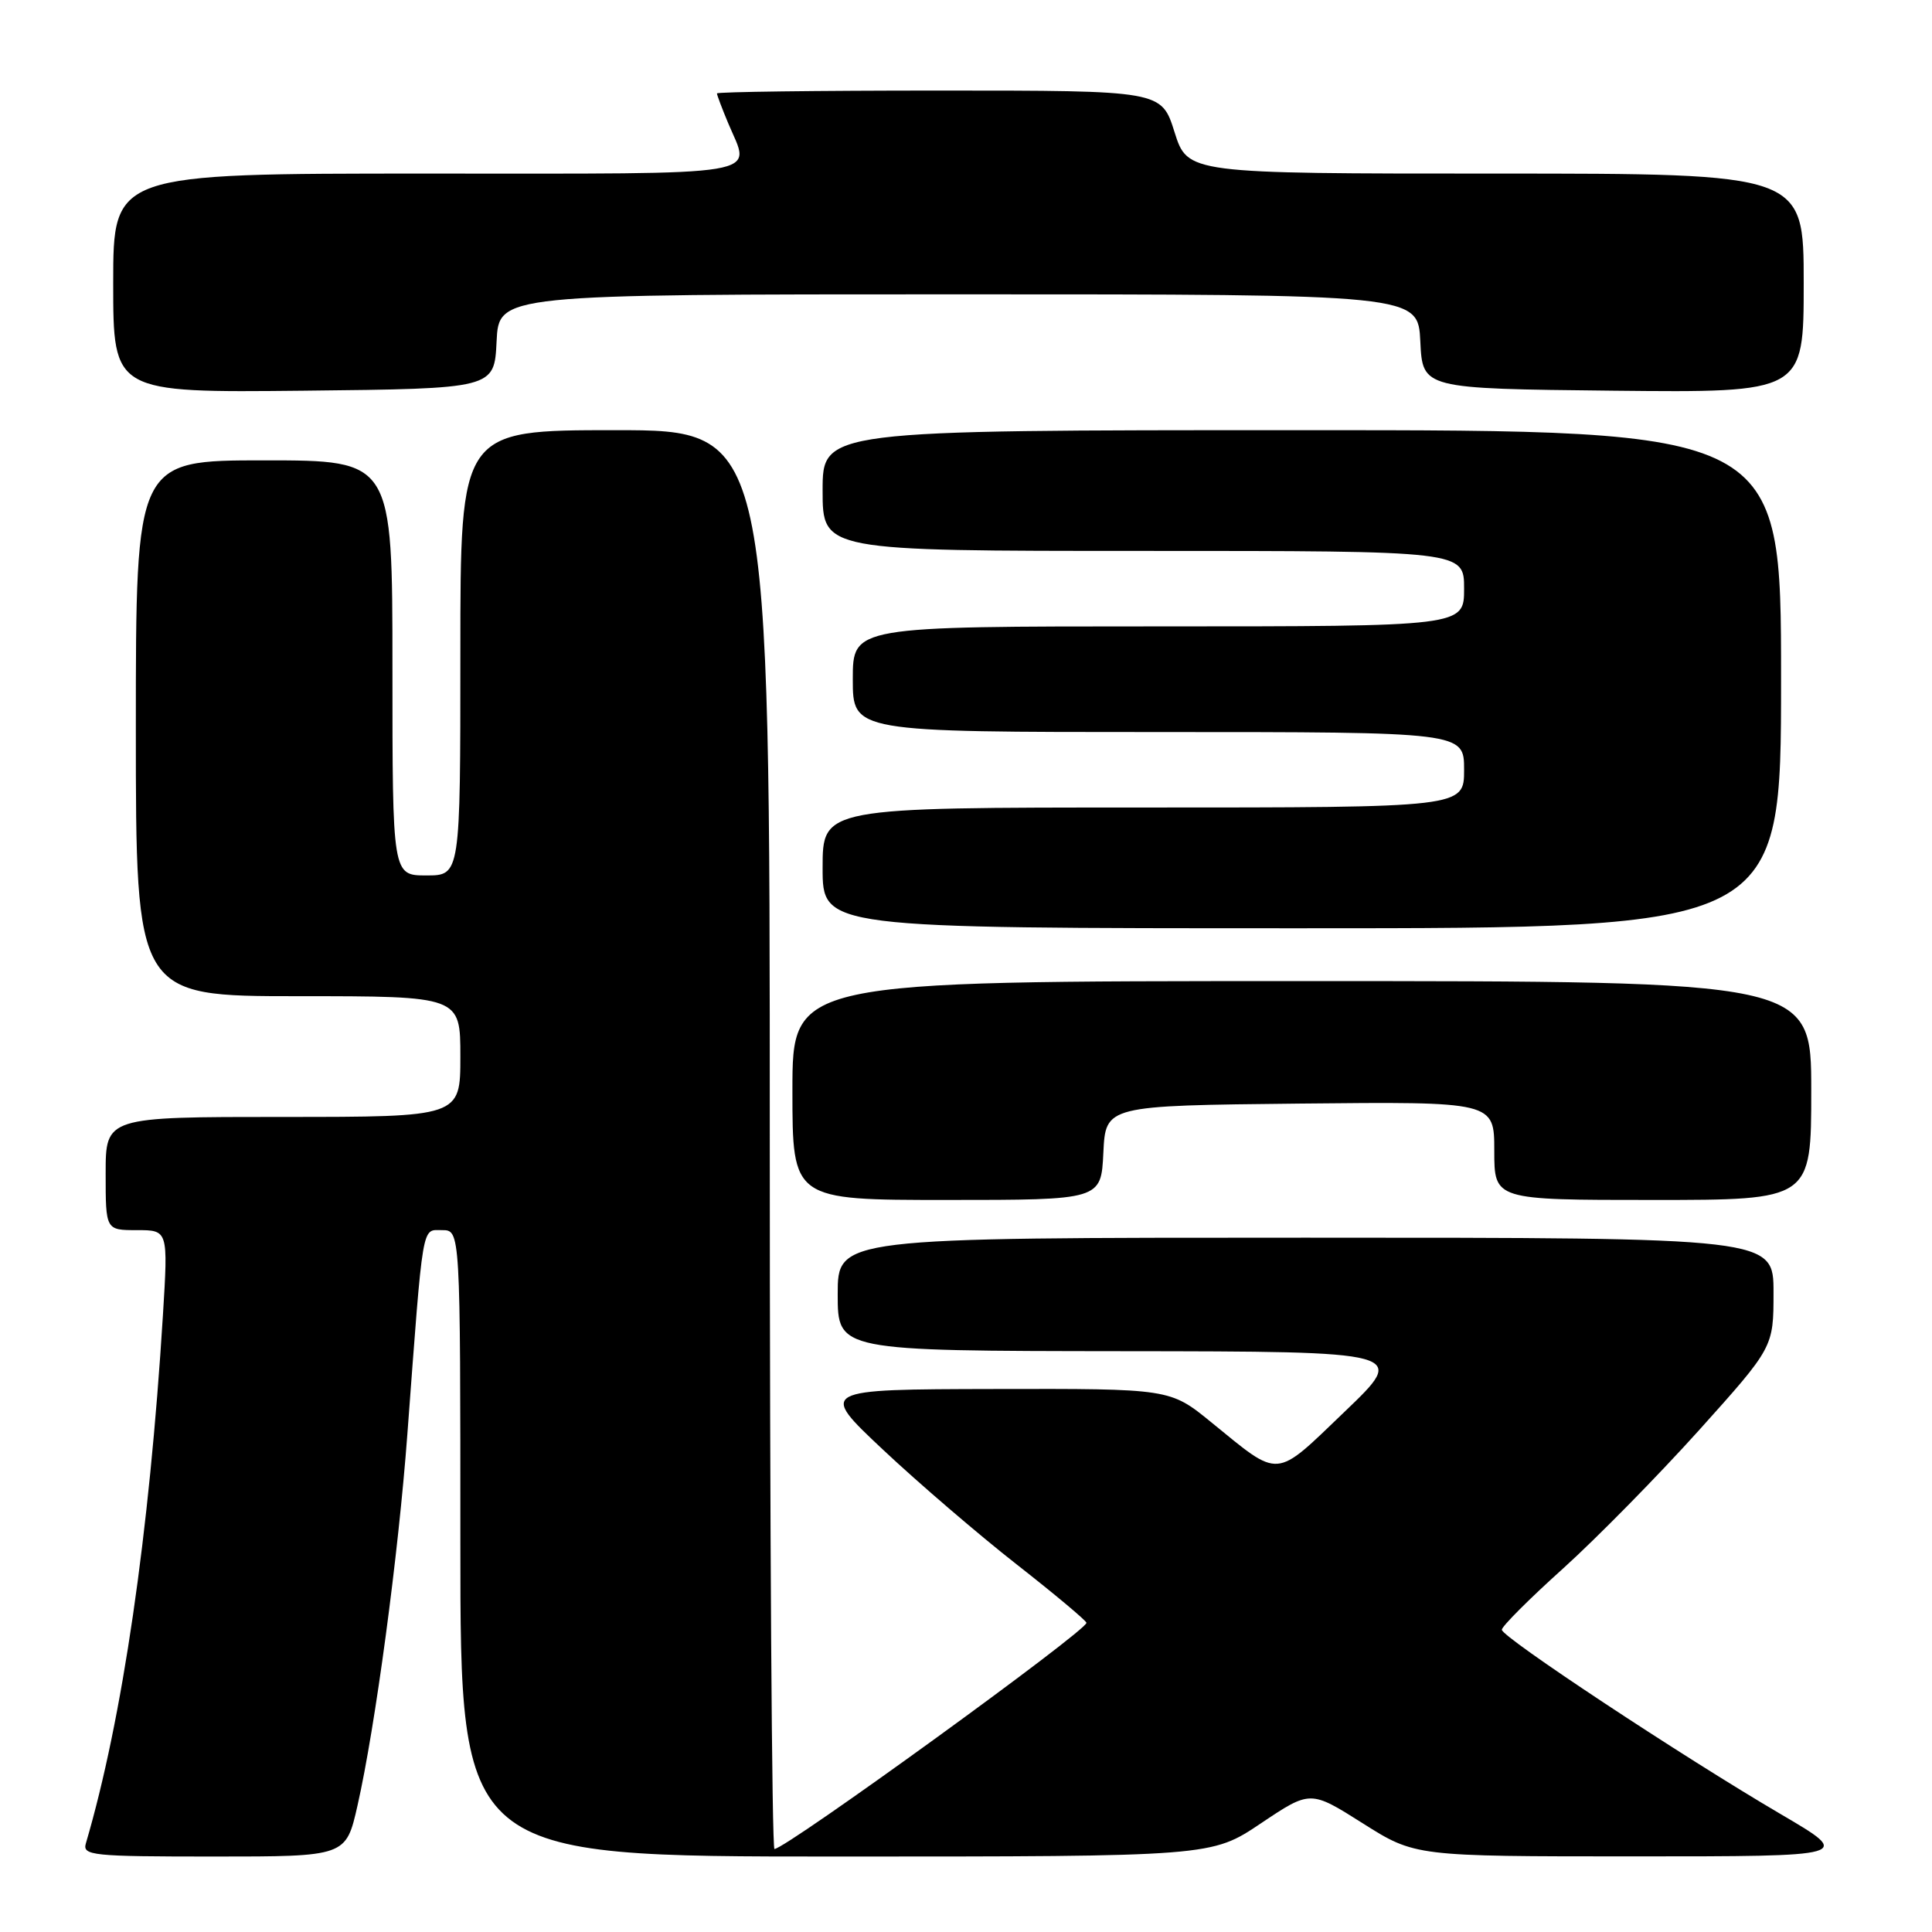 <?xml version="1.0" encoding="UTF-8" standalone="no"?>
<!DOCTYPE svg PUBLIC "-//W3C//DTD SVG 1.1//EN" "http://www.w3.org/Graphics/SVG/1.1/DTD/svg11.dtd" >
<svg xmlns="http://www.w3.org/2000/svg" xmlns:xlink="http://www.w3.org/1999/xlink" version="1.1" viewBox="0 0 256 256">
 <g >
 <path fill="currentColor"
d=" M 47.37 239.25 C 49.73 228.83 52.79 206.03 53.98 190.00 C 56.11 161.53 55.85 163.00 58.58 163.00 C 61.00 163.00 61.00 163.00 61.00 204.50 C 61.00 246.00 61.00 246.00 110.76 246.00 C 160.52 246.00 160.52 246.00 167.08 241.60 C 173.63 237.21 173.63 237.21 180.56 241.59 C 187.50 245.98 187.50 245.98 216.50 245.98 C 245.50 245.98 245.50 245.98 236.02 240.42 C 222.85 232.70 199.00 216.93 199.00 215.95 C 199.00 215.50 202.66 211.84 207.13 207.82 C 211.59 203.79 219.69 195.55 225.13 189.51 C 235.00 178.52 235.00 178.52 235.00 171.26 C 235.00 164.00 235.00 164.00 173.00 164.00 C 111.00 164.00 111.00 164.00 111.00 171.50 C 111.00 179.00 111.00 179.00 148.75 179.04 C 186.50 179.08 186.50 179.08 178.19 187.04 C 168.78 196.06 169.74 195.98 160.50 188.46 C 155.03 184.00 155.03 184.00 131.76 184.05 C 108.50 184.10 108.50 184.10 117.00 192.09 C 121.67 196.48 129.64 203.32 134.71 207.29 C 139.77 211.25 143.93 214.74 143.96 215.03 C 144.04 216.06 104.12 245.00 102.62 245.00 C 102.28 245.00 102.00 202.70 102.00 151.00 C 102.00 57.00 102.00 57.00 81.50 57.00 C 61.00 57.00 61.00 57.00 61.00 86.50 C 61.00 116.00 61.00 116.00 56.50 116.00 C 52.00 116.00 52.00 116.00 52.00 88.50 C 52.00 61.00 52.00 61.00 35.00 61.00 C 18.00 61.00 18.00 61.00 18.00 96.50 C 18.00 132.00 18.00 132.00 39.50 132.00 C 61.00 132.00 61.00 132.00 61.00 140.00 C 61.00 148.00 61.00 148.00 37.50 148.00 C 14.00 148.00 14.00 148.00 14.00 155.50 C 14.00 163.00 14.00 163.00 18.14 163.00 C 22.28 163.00 22.28 163.00 21.59 174.25 C 19.79 203.28 16.22 227.81 11.38 244.25 C 10.90 245.87 12.17 246.00 28.35 246.00 C 45.84 246.00 45.84 246.00 47.37 239.25 Z  M 146.20 152.75 C 146.50 146.50 146.50 146.50 172.25 146.23 C 198.00 145.97 198.00 145.97 198.00 152.48 C 198.00 159.00 198.00 159.00 219.00 159.00 C 240.00 159.00 240.00 159.00 240.00 144.50 C 240.00 130.00 240.00 130.00 172.50 130.00 C 105.00 130.00 105.00 130.00 105.00 144.50 C 105.00 159.00 105.00 159.00 125.45 159.00 C 145.90 159.00 145.90 159.00 146.20 152.75 Z  M 236.00 90.00 C 236.00 57.00 236.00 57.00 172.50 57.00 C 109.00 57.00 109.00 57.00 109.00 65.00 C 109.00 73.00 109.00 73.00 151.50 73.00 C 194.00 73.00 194.00 73.00 194.00 78.00 C 194.00 83.00 194.00 83.00 153.50 83.00 C 113.00 83.00 113.00 83.00 113.00 90.00 C 113.00 97.00 113.00 97.00 153.50 97.00 C 194.00 97.00 194.00 97.00 194.00 102.00 C 194.00 107.00 194.00 107.00 151.50 107.00 C 109.00 107.00 109.00 107.00 109.00 115.00 C 109.00 123.00 109.00 123.00 172.50 123.00 C 236.00 123.00 236.00 123.00 236.00 90.00 Z  M 65.80 45.25 C 66.10 39.00 66.10 39.00 127.00 39.00 C 187.90 39.00 187.90 39.00 188.20 45.25 C 188.50 51.50 188.50 51.50 213.75 51.77 C 239.00 52.03 239.00 52.03 239.00 37.52 C 239.00 23.00 239.00 23.00 198.18 23.00 C 157.37 23.00 157.37 23.00 155.63 17.50 C 153.90 12.00 153.90 12.00 124.45 12.00 C 108.25 12.00 95.00 12.17 95.00 12.38 C 95.00 12.59 95.67 14.37 96.50 16.35 C 99.49 23.50 102.52 23.00 56.50 23.00 C 15.00 23.00 15.00 23.00 15.00 37.52 C 15.00 52.03 15.00 52.03 40.25 51.77 C 65.50 51.50 65.50 51.50 65.80 45.25 Z "/>
</g>
</svg>